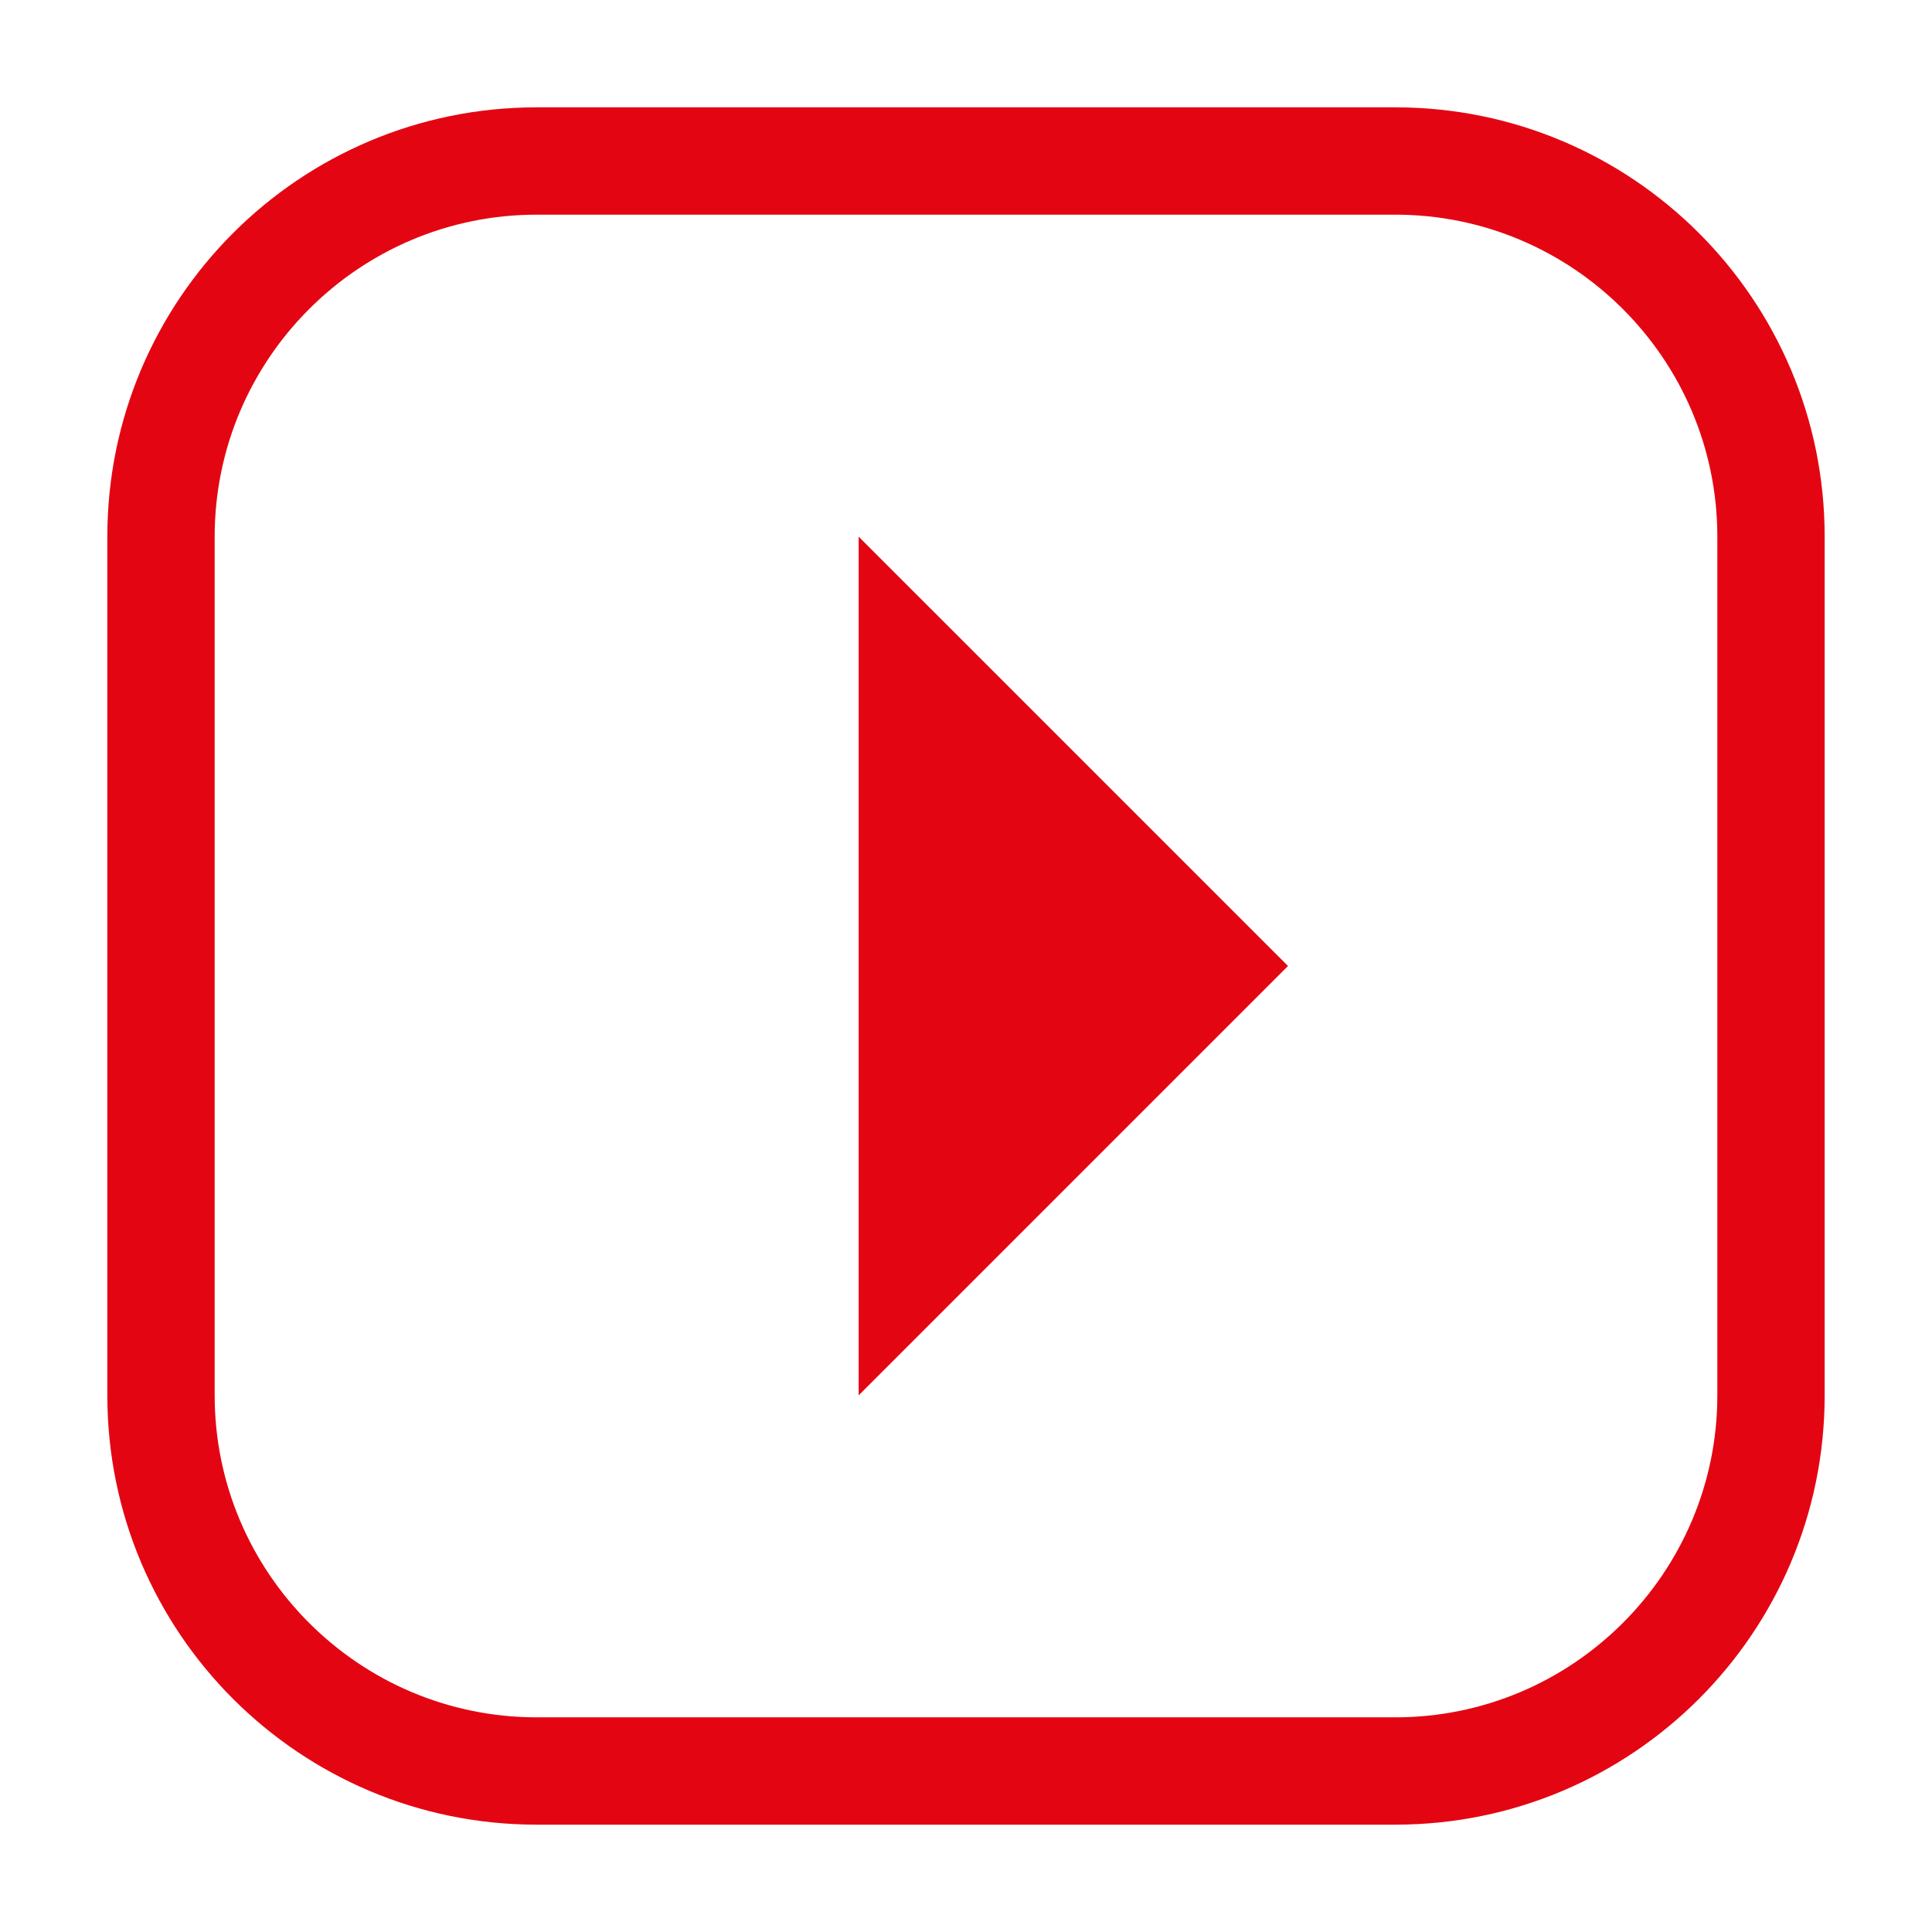 <?xml version="1.0" encoding="utf-8"?>
<!-- Generator: Adobe Illustrator 18.1.0, SVG Export Plug-In . SVG Version: 6.00 Build 0)  -->
<svg version="1.1" id="Layer_5" xmlns="http://www.w3.org/2000/svg" xmlns:xlink="http://www.w3.org/1999/xlink" x="0px" y="0px"
	 width="18px" height="18px" viewBox="0 0 18 18" enable-background="new 0 0 18 18" xml:space="preserve">
<polygon fill="#E30612" points="8,5 12,9 8,13 "/>
<g>
	<path fill="#E30612" d="M13,2c1.654,0,3,1.346,3,3v8c0,1.654-1.346,3-3,3H5c-1.654,0-3-1.346-3-3V5
		c0-1.654,1.346-3,3-3H13 M13,1H5C2.791,1,1,2.791,1,5v8c0,2.209,1.791,4,4,4h8
		c2.209,0,4-1.791,4-4V5C17,2.791,15.209,1,13,1L13,1z"/>
</g>
</svg>
